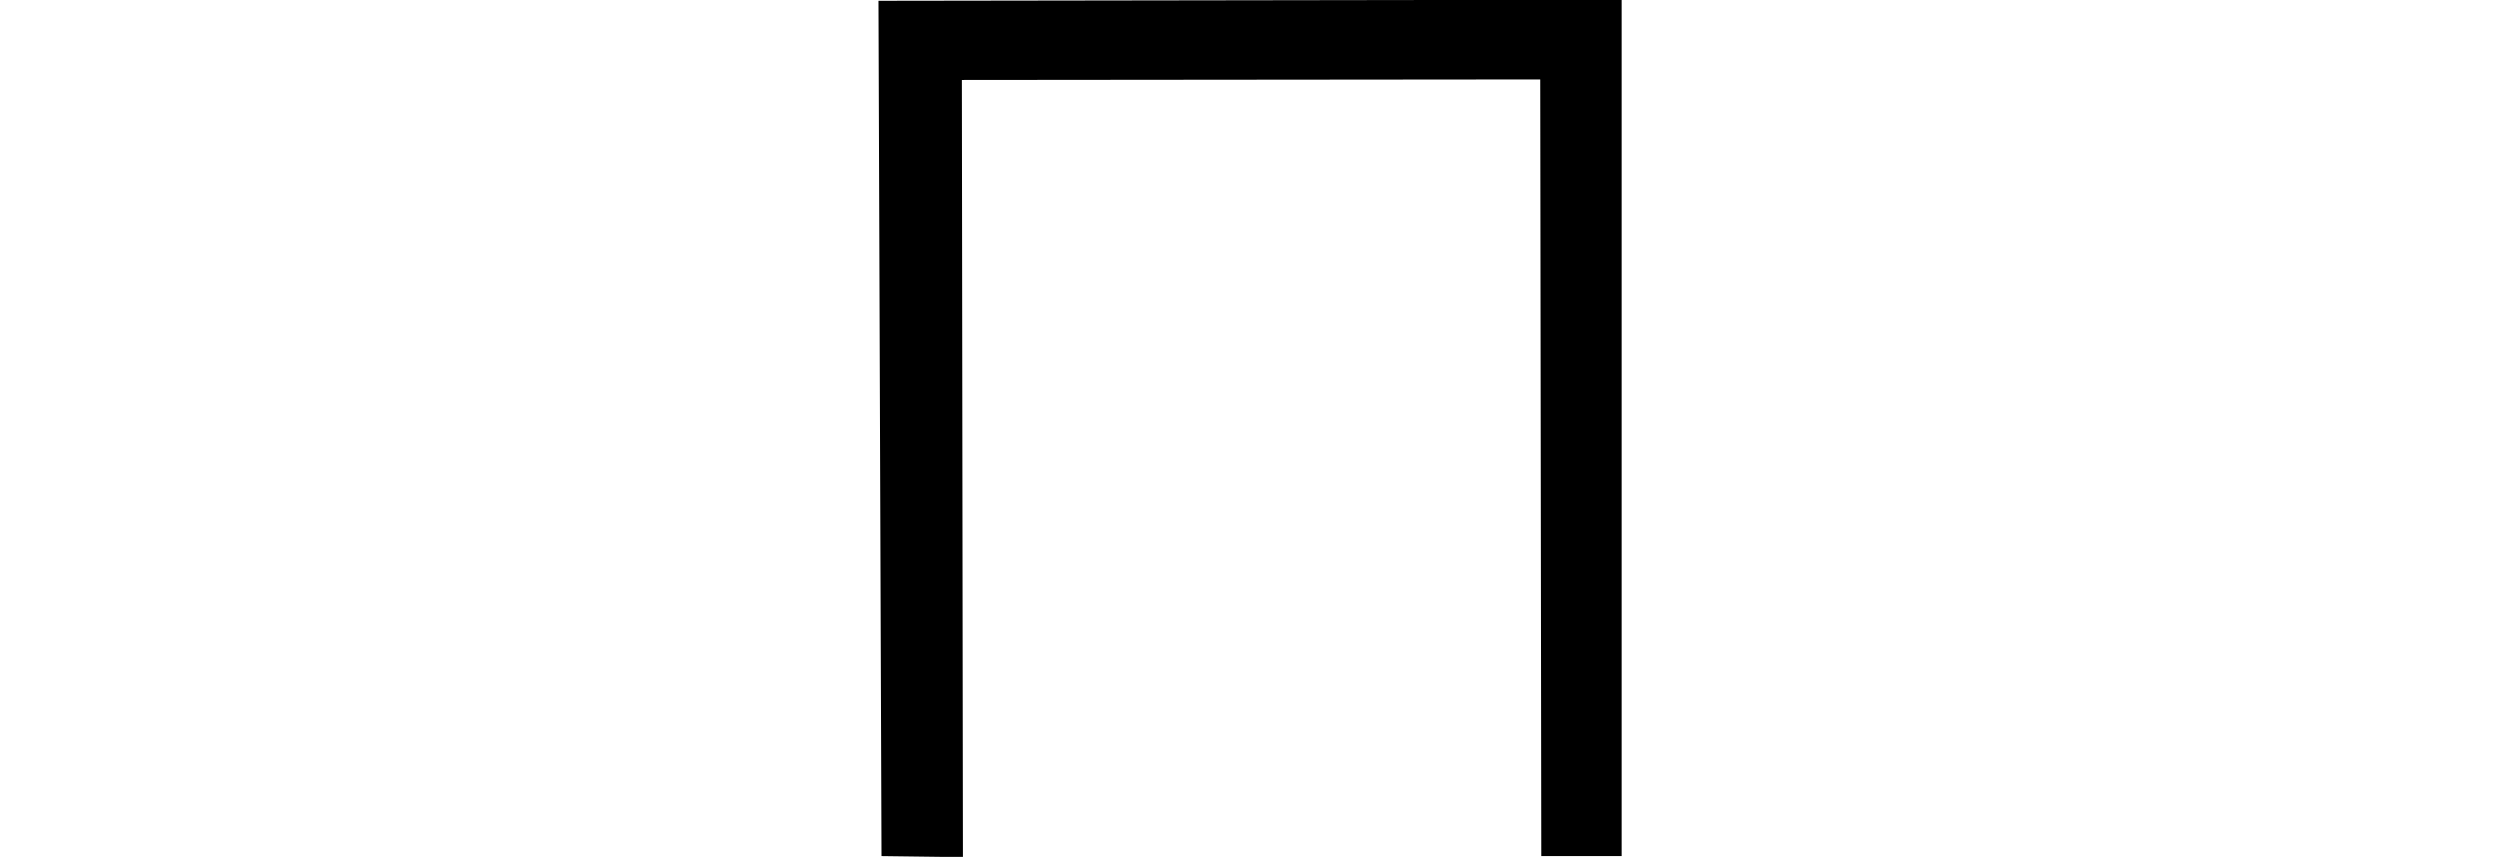 <?xml version="1.0" encoding="UTF-8"?>
<svg xmlns="http://www.w3.org/2000/svg" xmlns:xlink="http://www.w3.org/1999/xlink" width="18.976pt" height="6.504pt" viewBox="0 0 18.976 6.504" version="1.1">
<defs>
<g>
<symbol overflow="visible" id="glyph0-0">
<path style="stroke:none;" d=""/>
</symbol>
<symbol overflow="visible" id="glyph0-1">
<path style="stroke:none;" d="M 0.773 0 L 0.75 -6.492 L 6.391 -6.5 L 6.391 0 L 5.781 0 L 5.773 -5.895 L 1.383 -5.891 L 1.391 0.008 Z "/>
</symbol>
</g>
</defs>
<g id="surface1141">
<g style="fill:rgb(0%,0%,0%);fill-opacity:1;">
  <use xlink:href="#glyph0-1" x="5.918" y="6.498"/>
</g>
</g>
</svg>
